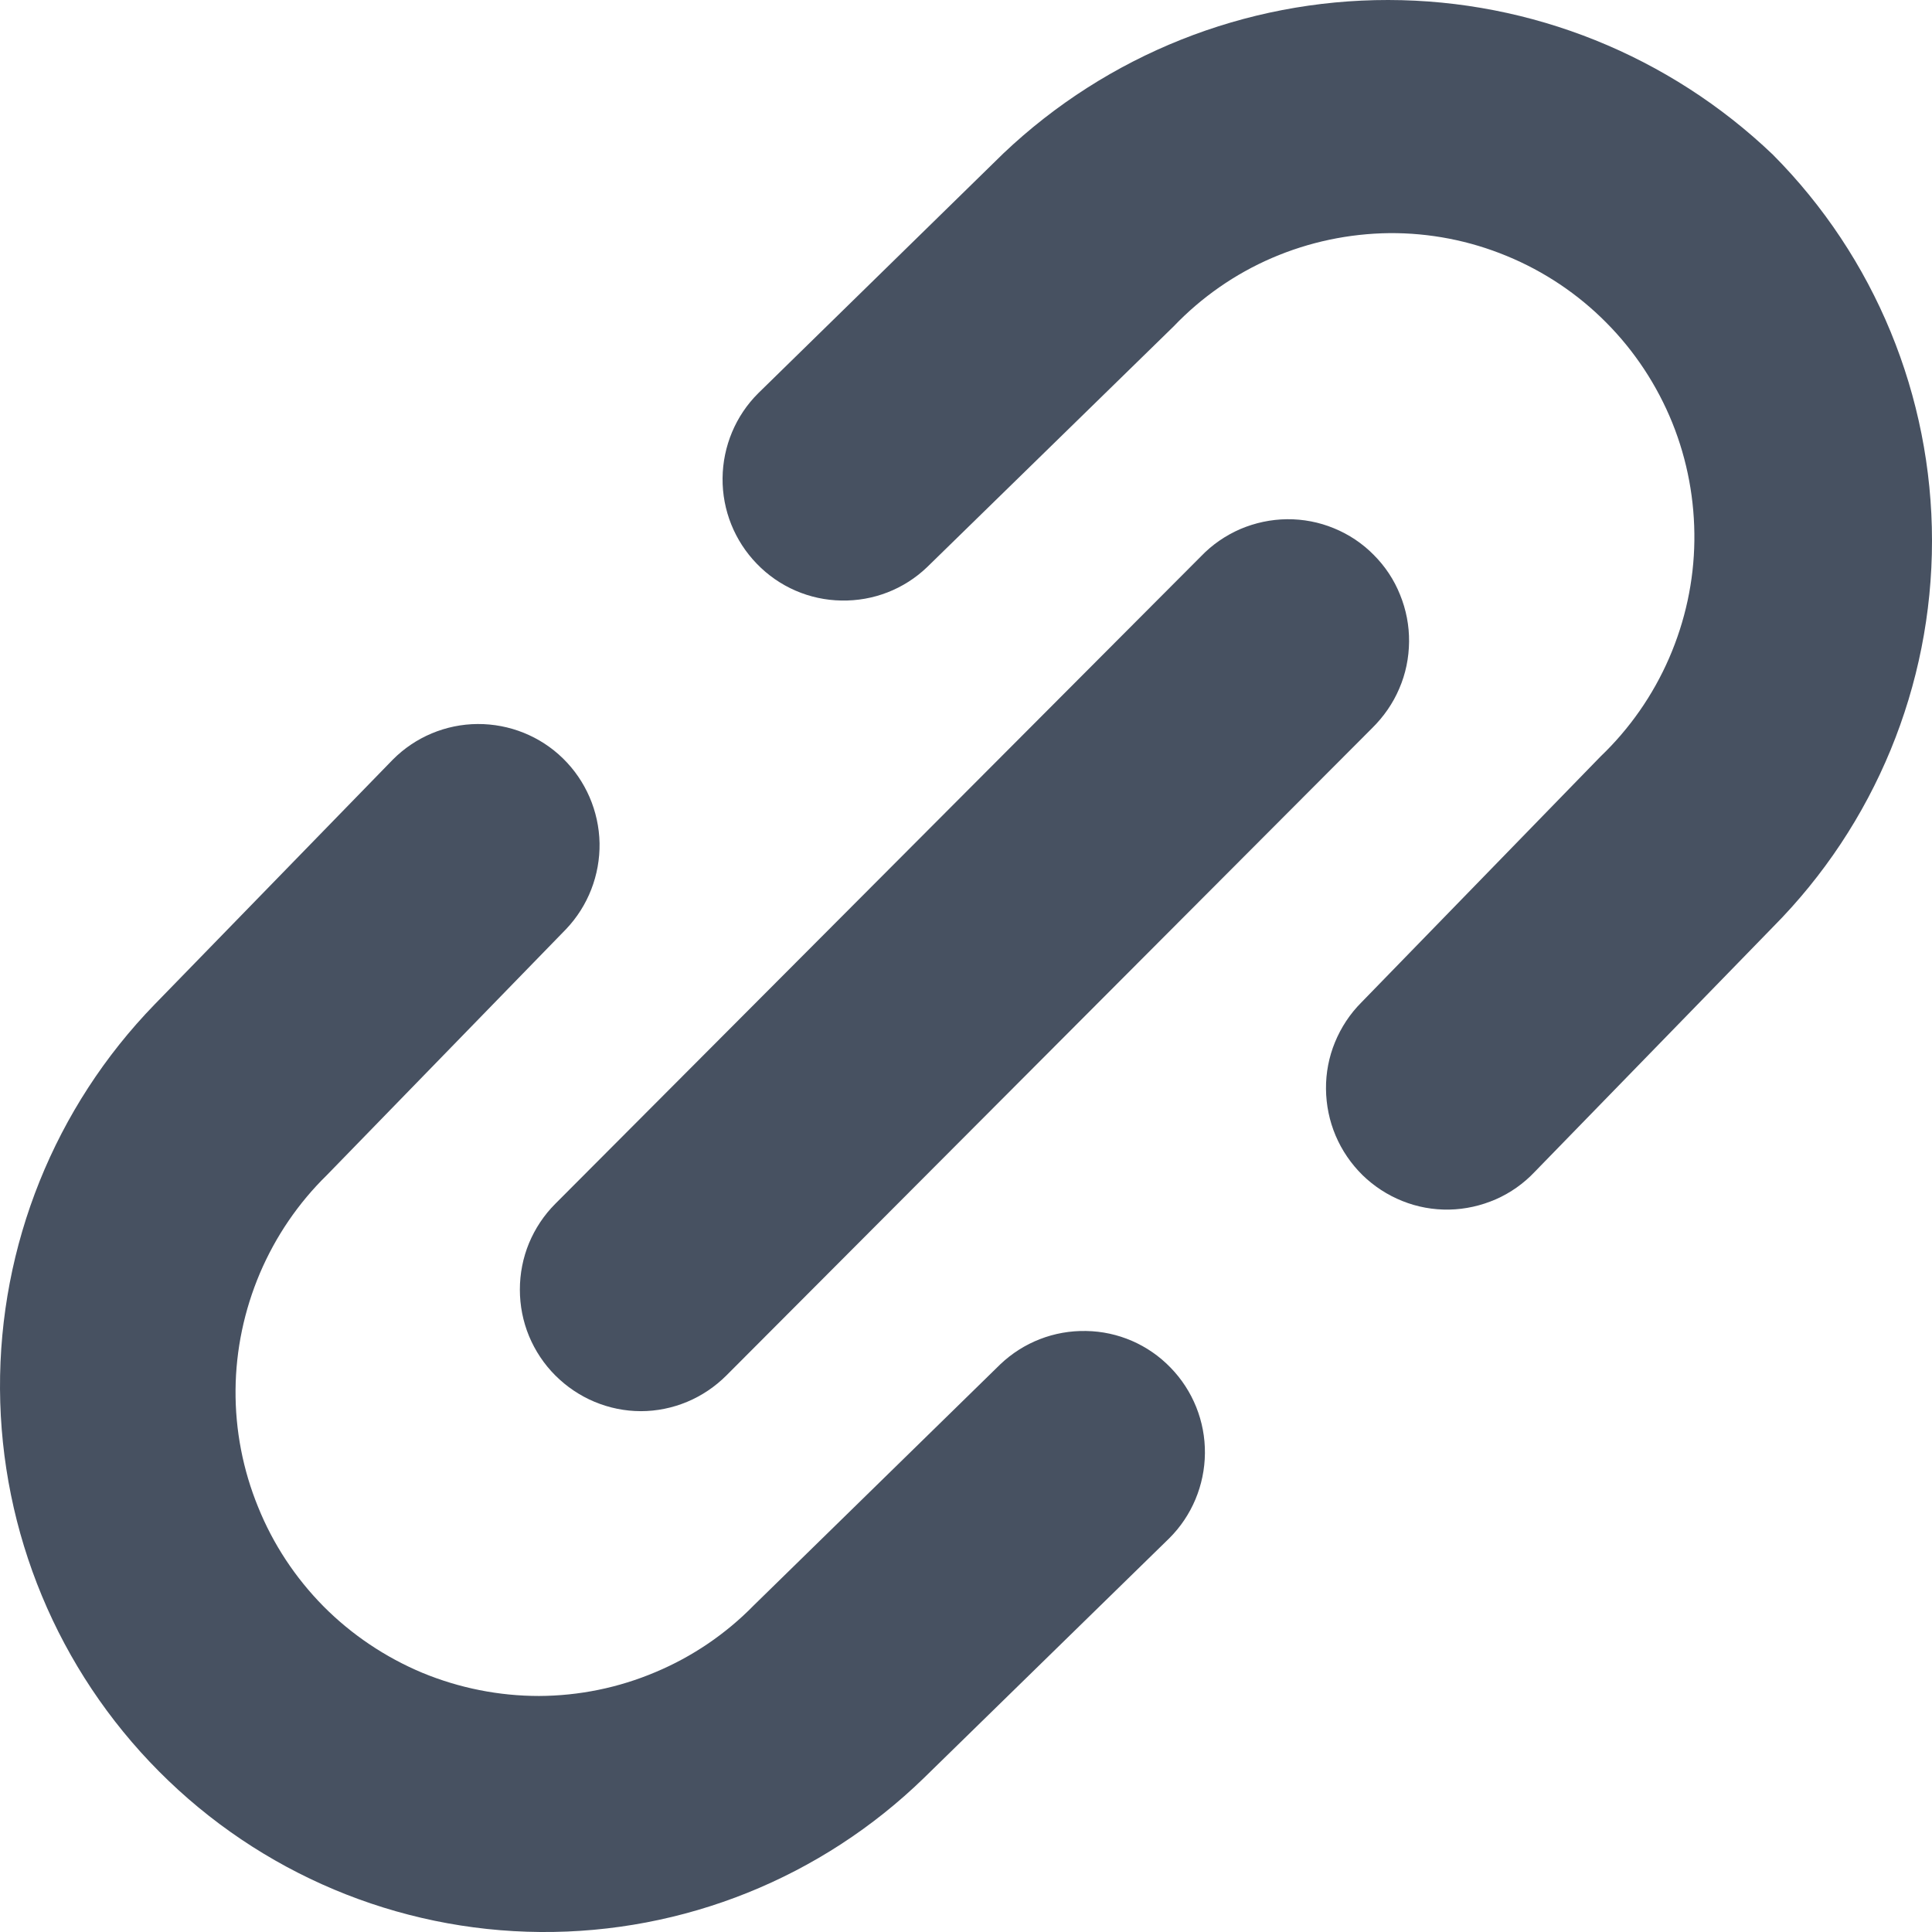 <svg width="12" height="12" viewBox="0 0 12 12" fill="none" xmlns="http://www.w3.org/2000/svg">
<path d="M6.232 0.953L4.71 2.442C4.569 2.582 4.49 2.772 4.488 2.97C4.486 3.169 4.563 3.36 4.701 3.502C4.839 3.645 5.028 3.727 5.226 3.73C5.424 3.734 5.615 3.66 5.758 3.523L7.29 2.027C7.463 1.846 7.671 1.701 7.901 1.602C8.131 1.503 8.378 1.451 8.629 1.448C8.879 1.446 9.127 1.494 9.359 1.59C9.59 1.685 9.801 1.826 9.977 2.004C10.154 2.182 10.293 2.394 10.387 2.626C10.481 2.859 10.527 3.108 10.524 3.359C10.521 3.61 10.467 3.858 10.367 4.088C10.267 4.318 10.122 4.526 9.941 4.699L8.456 6.226C8.385 6.297 8.33 6.381 8.292 6.473C8.254 6.565 8.235 6.664 8.236 6.764C8.237 6.864 8.257 6.962 8.296 7.054C8.335 7.146 8.392 7.229 8.463 7.299C8.534 7.368 8.618 7.423 8.711 7.46C8.803 7.497 8.902 7.515 9.002 7.513C9.101 7.511 9.199 7.489 9.291 7.449C9.382 7.409 9.464 7.351 9.532 7.279L11.011 5.759C11.645 5.121 12 4.259 12 3.359C12 2.46 11.645 1.597 11.011 0.96C10.367 0.345 9.512 0.001 8.623 3.75742e-06C7.734 -0.001 6.878 0.34 6.232 0.953Z" fill="#475161"/>
<path d="M6.213 8.474L4.682 9.971C4.508 10.149 4.3 10.29 4.071 10.386C3.842 10.483 3.596 10.533 3.348 10.534C3.099 10.534 2.853 10.485 2.623 10.39C2.394 10.294 2.185 10.154 2.01 9.978C1.835 9.801 1.696 9.591 1.603 9.36C1.509 9.13 1.461 8.883 1.463 8.633C1.465 8.384 1.517 8.138 1.614 7.909C1.712 7.679 1.853 7.472 2.031 7.298L3.516 5.771C3.653 5.627 3.727 5.435 3.724 5.237C3.72 5.038 3.638 4.849 3.497 4.711C3.355 4.572 3.164 4.496 2.967 4.497C2.769 4.498 2.579 4.578 2.44 4.718L0.961 6.238C0.34 6.877 -0.005 7.735 5.7912e-05 8.627C0.005 9.518 0.36 10.372 0.988 11.003C1.616 11.635 2.467 11.993 3.356 12C4.246 12.007 5.102 11.663 5.74 11.042L7.262 9.555C7.403 9.415 7.482 9.225 7.484 9.027C7.486 8.828 7.409 8.637 7.271 8.495C7.133 8.352 6.944 8.27 6.746 8.267C6.548 8.263 6.357 8.337 6.213 8.474Z" fill="#475161"/>
<path d="M3.449 8.543C3.519 8.613 3.602 8.669 3.693 8.707C3.784 8.745 3.882 8.765 3.981 8.765C4.079 8.765 4.177 8.745 4.268 8.707C4.359 8.669 4.442 8.613 4.512 8.543L8.523 4.522C8.594 4.452 8.652 4.369 8.691 4.277C8.731 4.185 8.751 4.086 8.752 3.986C8.753 3.886 8.734 3.787 8.696 3.694C8.659 3.601 8.603 3.517 8.532 3.446C8.462 3.375 8.378 3.319 8.285 3.281C8.193 3.243 8.094 3.224 7.994 3.225C7.894 3.226 7.796 3.247 7.704 3.286C7.612 3.326 7.529 3.383 7.46 3.455L3.449 7.477C3.379 7.547 3.324 7.63 3.286 7.721C3.248 7.813 3.229 7.911 3.229 8.01C3.229 8.109 3.248 8.207 3.286 8.299C3.324 8.39 3.379 8.473 3.449 8.543Z" fill="#475161"/>
</svg>
